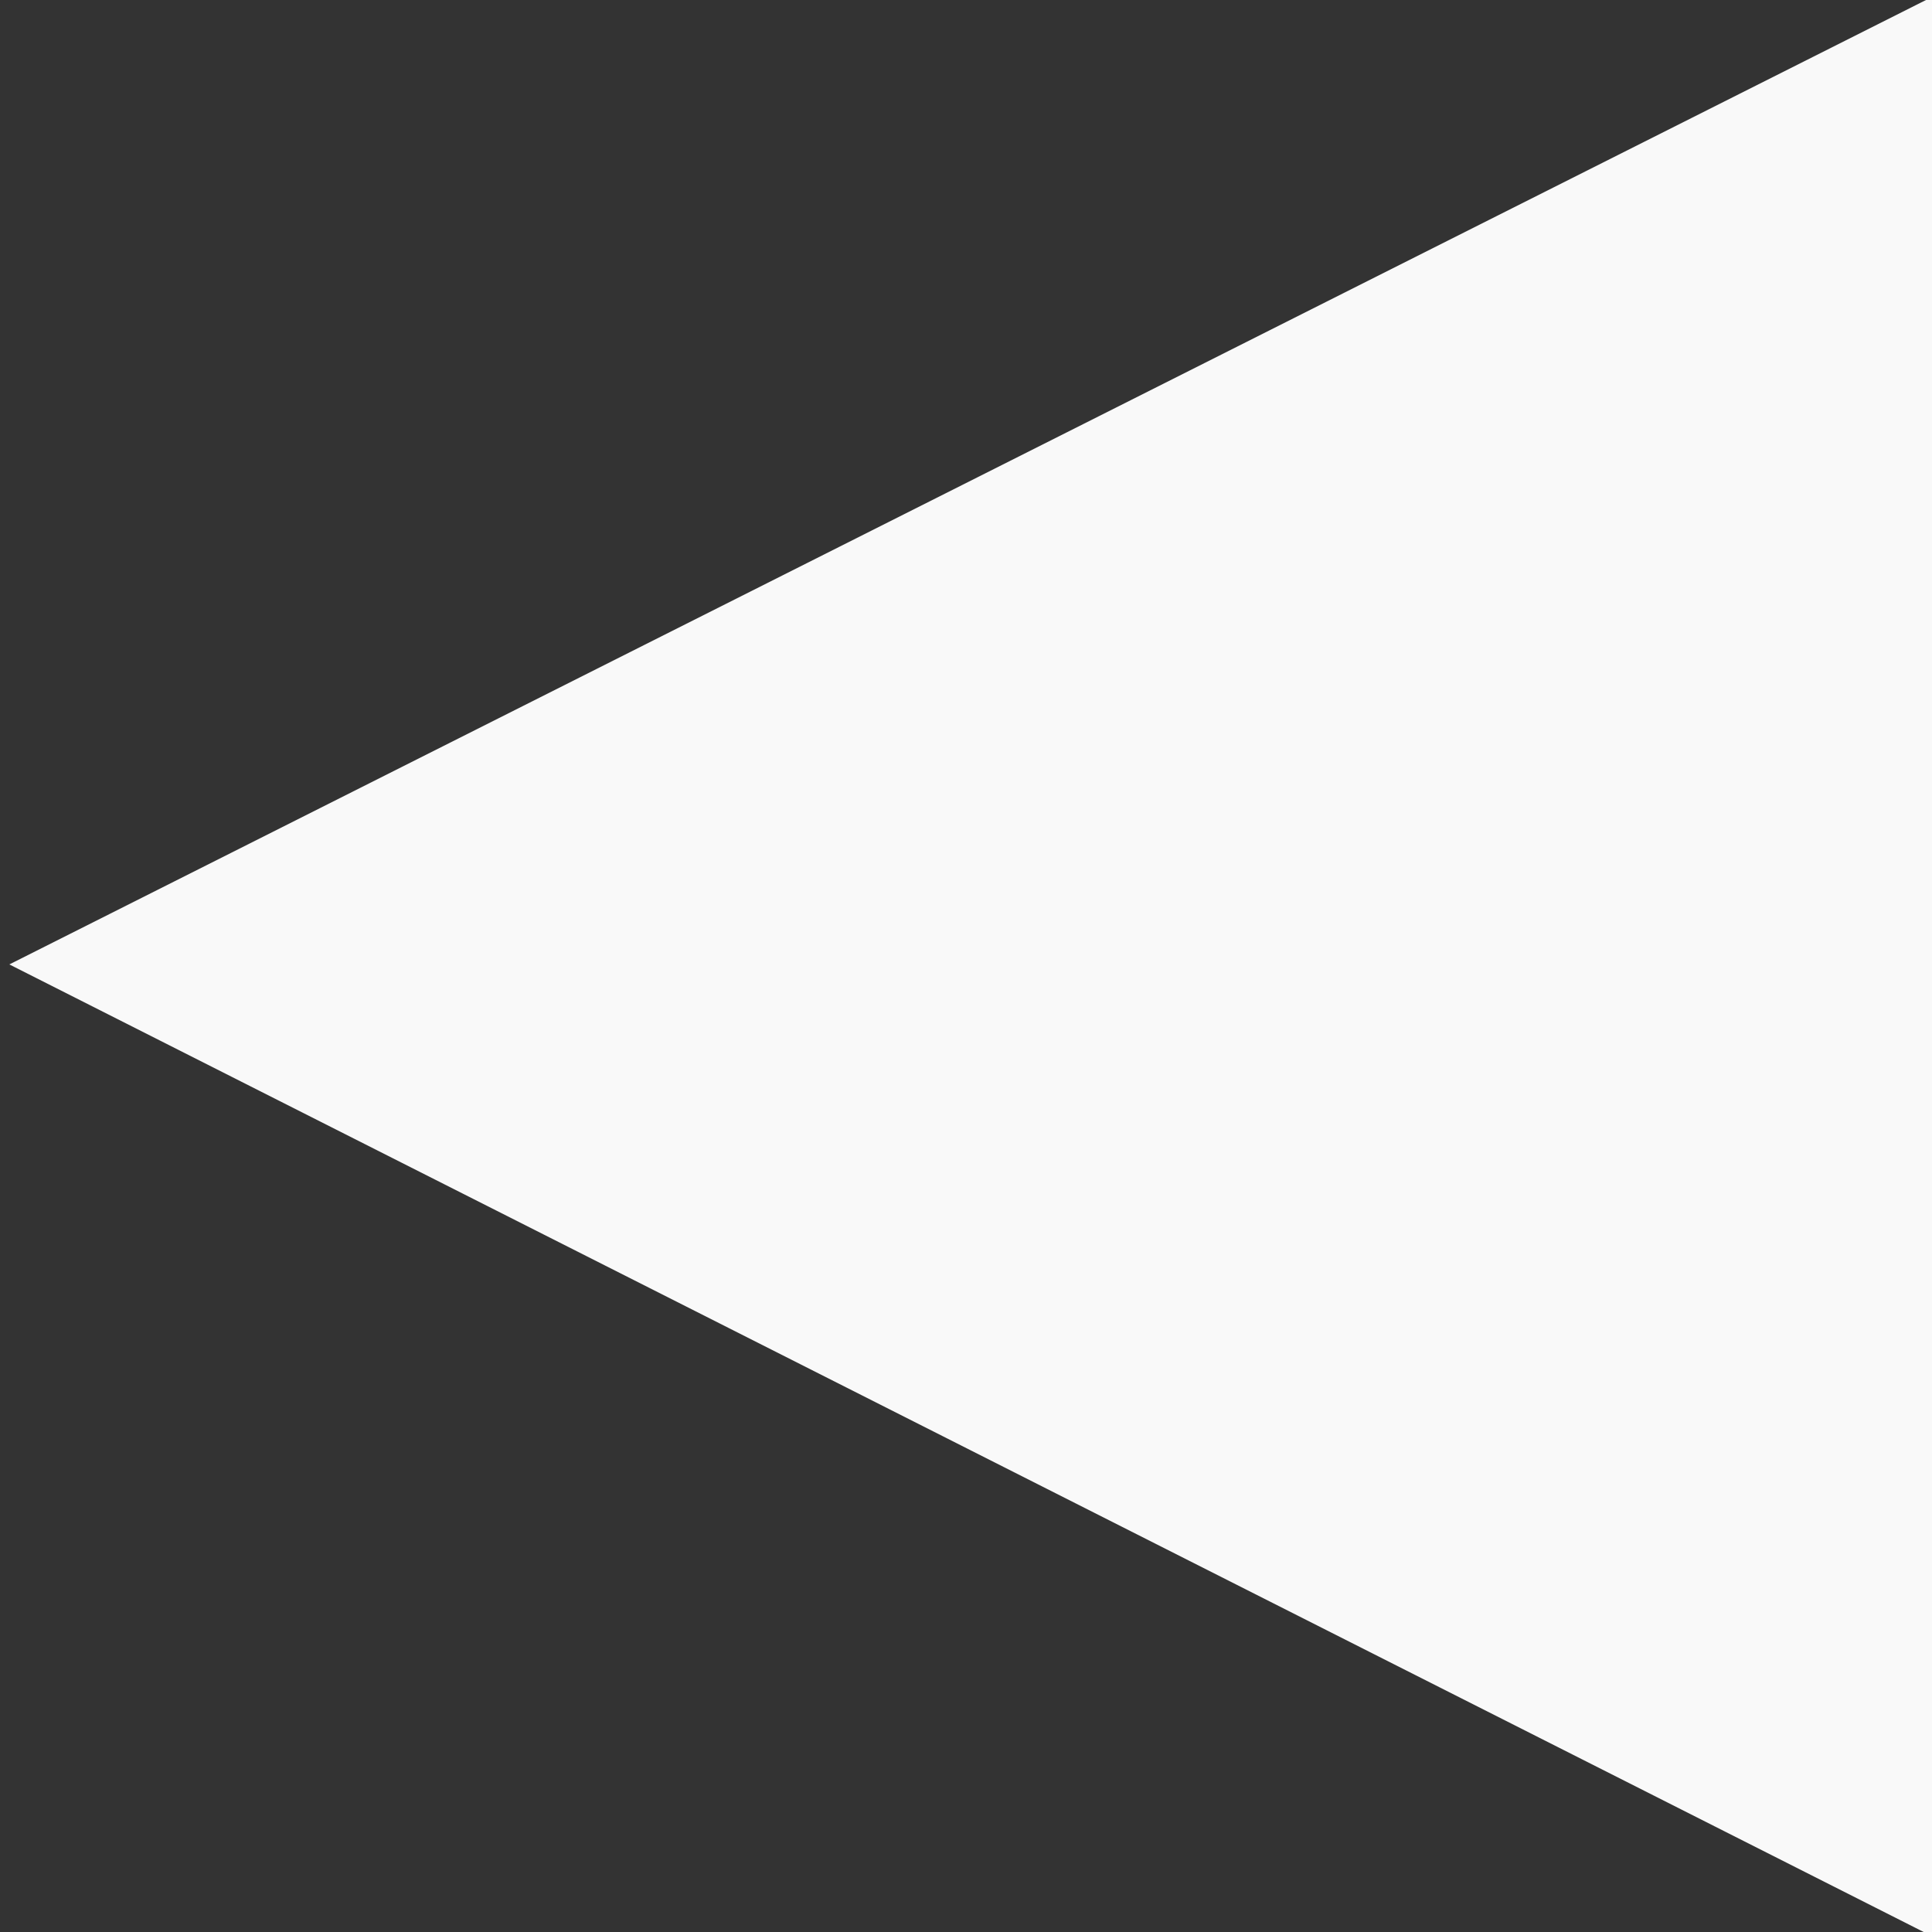 <?xml version="1.0" encoding="UTF-8" standalone="no"?>
<!-- Created with Inkscape (http://www.inkscape.org/) -->

<svg
   width="300"
   height="300"
   viewBox="0 0 79.375 79.375"
   version="1.1"
   id="svg5"
   inkscape:version="1.1 (c68e22c387, 2021-05-23)"
   sodipodi:docname="LeftArrowLight.svg"
   xmlns:inkscape="http://www.inkscape.org/namespaces/inkscape"
   xmlns:sodipodi="http://sodipodi.sourceforge.net/DTD/sodipodi-0.dtd"
   xmlns="http://www.w3.org/2000/svg"
   xmlns:svg="http://www.w3.org/2000/svg">
  <rect x="0" y="0" width="79.375" height="79.375" fill="#333333" stroke="none"/>
  <sodipodi:namedview
     id="namedview7"
     pagecolor="#ffffff"
     bordercolor="#999999"
     borderopacity="1"
     inkscape:pageshadow="0"
     inkscape:pageopacity="0"
     inkscape:pagecheckerboard="0"
     inkscape:document-units="px"
     showgrid="false"
     units="px"
     showguides="true"
     inkscape:guide-bbox="true"
     inkscape:zoom="1.4823793"
     inkscape:cx="255.67005"
     inkscape:cy="144.02521"
     inkscape:window-width="1920"
     inkscape:window-height="1017"
     inkscape:window-x="-8"
     inkscape:window-y="-8"
     inkscape:window-maximized="1"
     inkscape:current-layer="layer1">
    <sodipodi:guide
       position="39.802,39.751"
       orientation="0,-1"
       id="guide957" />
    <sodipodi:guide
       position="31.949,79.375"
       orientation="0,-1"
       id="guide978" />
    <sodipodi:guide
       position="42.123,-0.051"
       orientation="0,-1"
       id="guide980" />
    <sodipodi:guide
       position="0,54.566"
       orientation="1,0"
       id="guide1015" />
    <sodipodi:guide
       position="79.426,21.189"
       orientation="1,0"
       id="guide1017" />
  </sodipodi:namedview>
  <defs
     id="defs2" />
  <g
     inkscape:label="Layer 1"
     inkscape:groupmode="layer"
     id="layer1">
    <path
       style="fill:#f9f9f9;stroke:#f9f9f9;stroke-width:0.263px;stroke-linecap:butt;stroke-linejoin:miter;stroke-opacity:1"
       d="M 79.426,-0.002 0.676,39.623 79.426,79.426 Z"
       id="path1019" />
  </g>
</svg>
